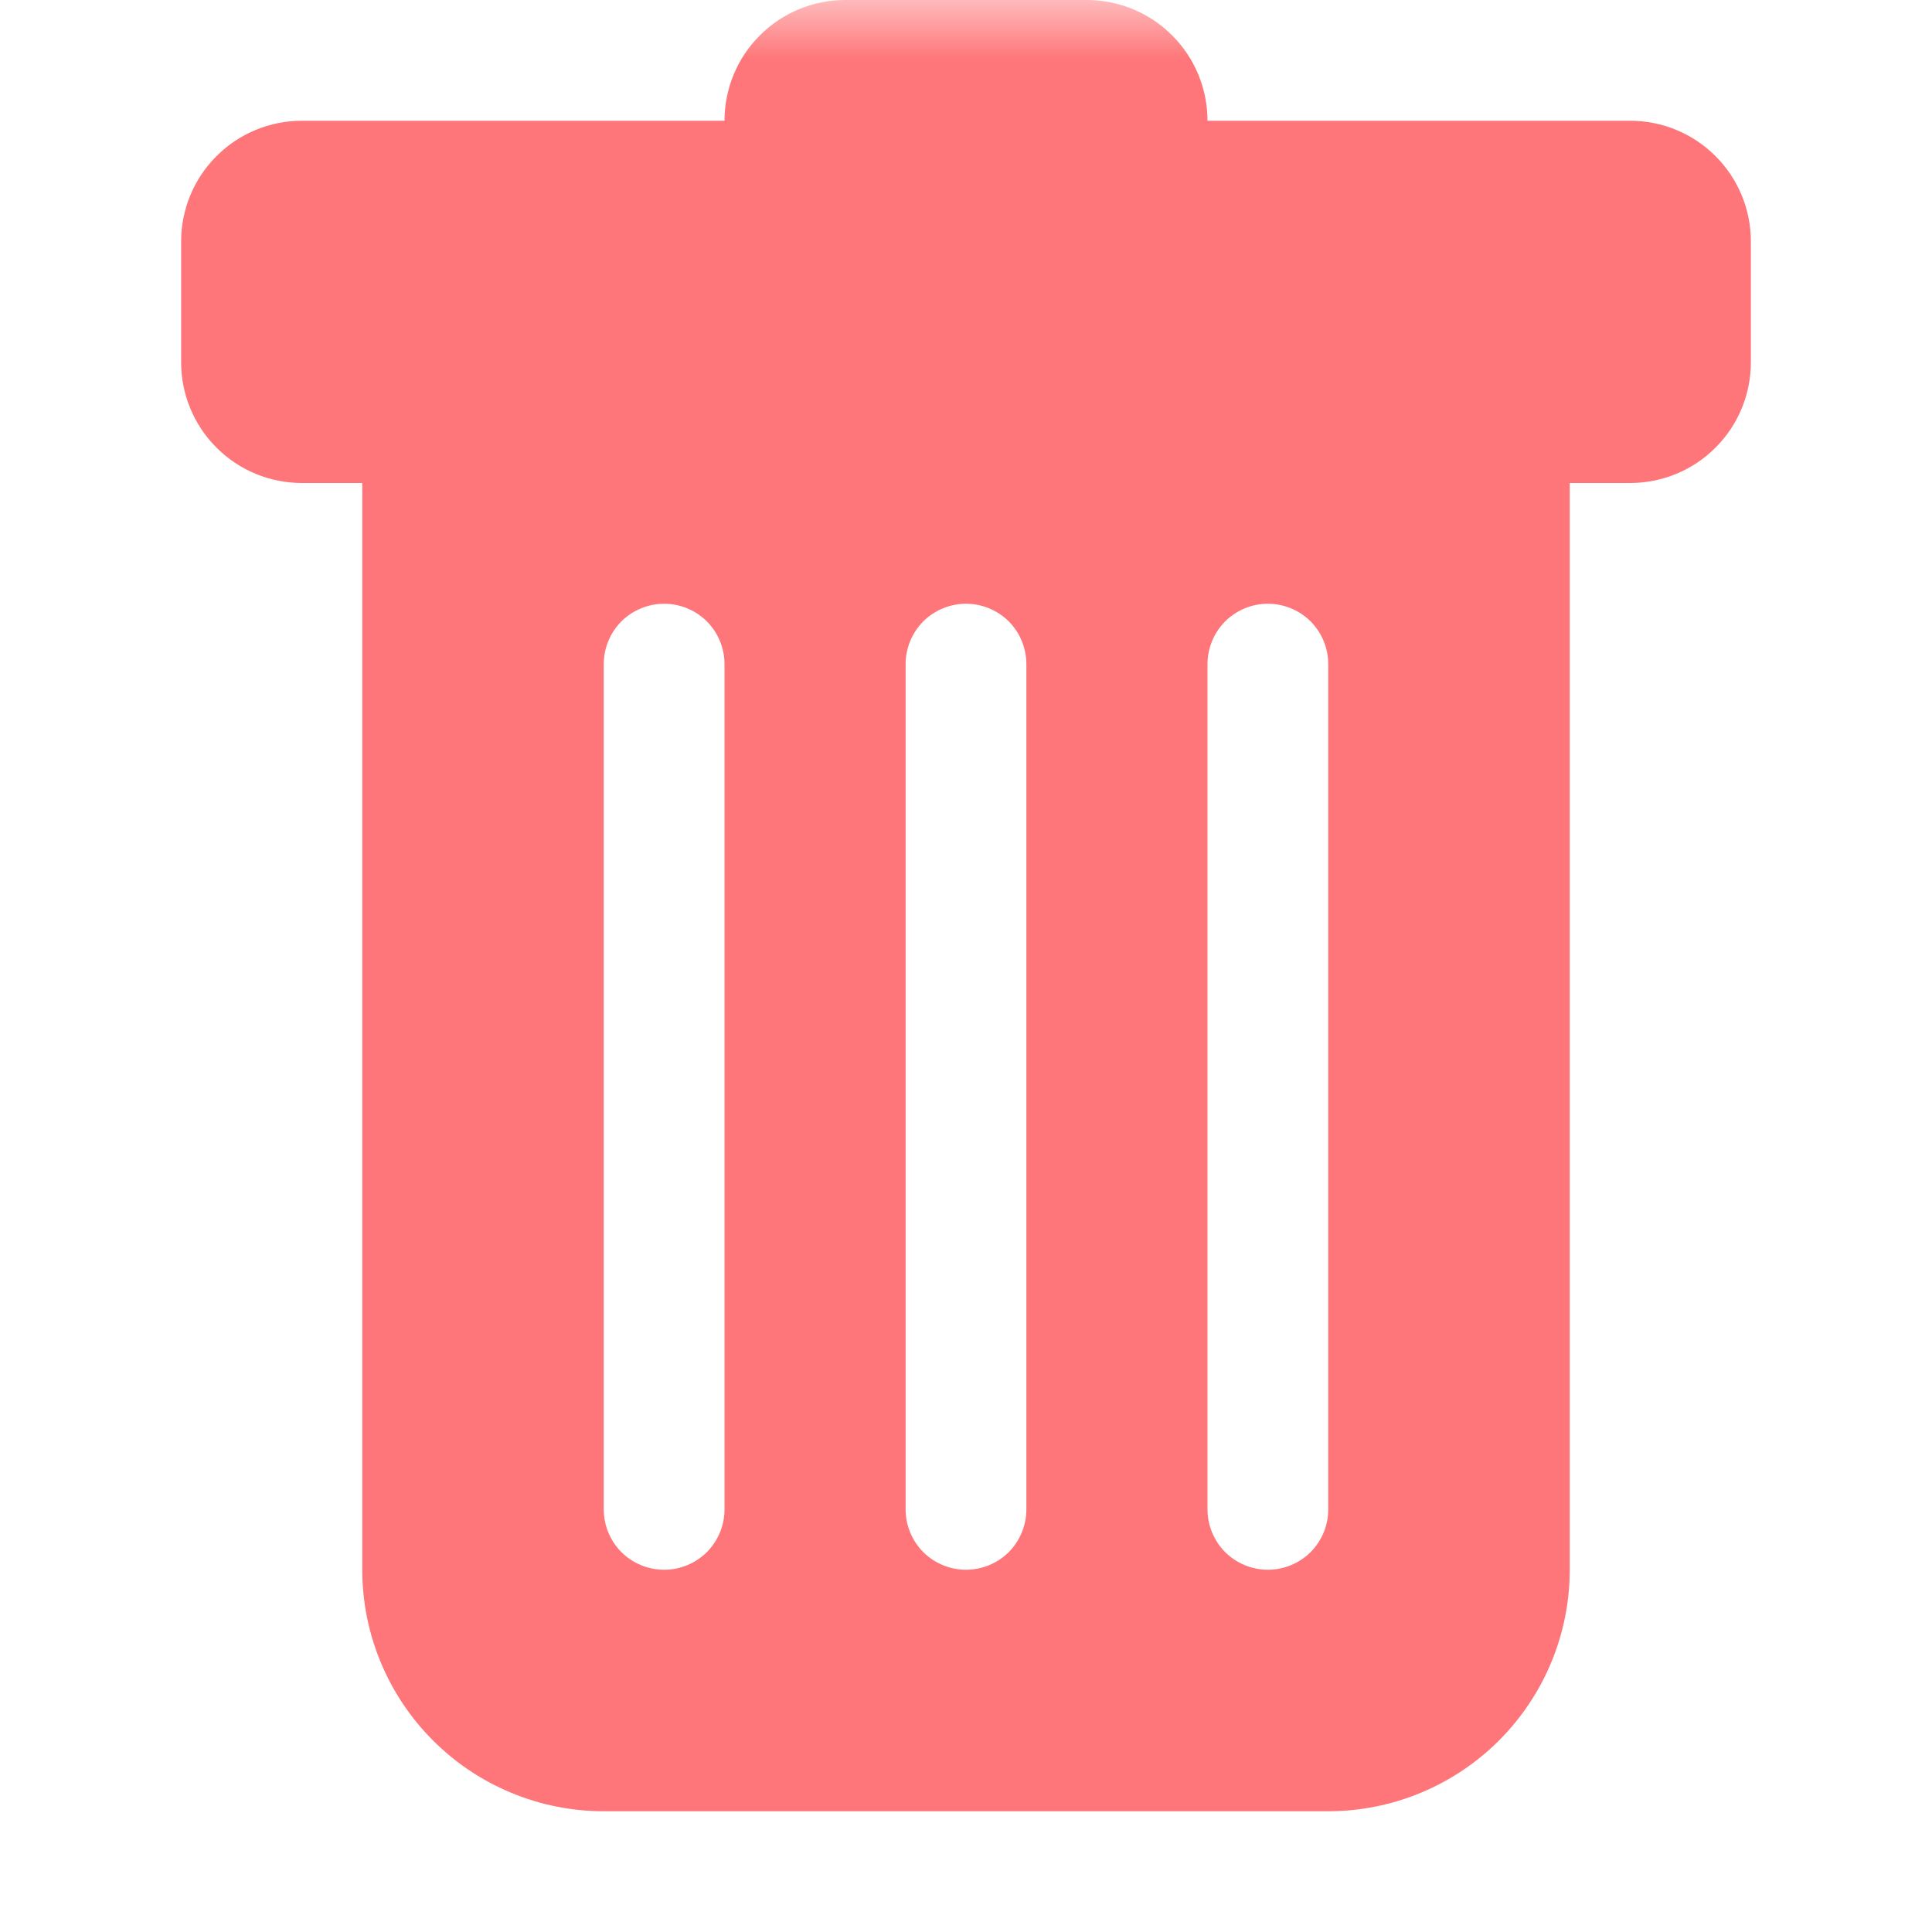 <svg width="16" height="16" viewBox="0 0 16 16" fill="none" xmlns="http://www.w3.org/2000/svg">
<g clip-path="url(#clip0_422_4)">
<mask id="mask0_422_4" style="mask-type:luminance" maskUnits="userSpaceOnUse" x="0" y="0" width="16" height="16">
<path d="M16 0H0V16H16V0Z" fill="white"/>
</mask>
<g mask="url(#mask0_422_4)">
<path d="M2.5 1C2.235 1 1.98 1.105 1.793 1.293C1.605 1.48 1.5 1.735 1.5 2V3C1.5 3.265 1.605 3.52 1.793 3.707C1.98 3.895 2.235 4 2.5 4H3V13C3 13.53 3.211 14.039 3.586 14.414C3.961 14.789 4.47 15 5 15H11C11.53 15 12.039 14.789 12.414 14.414C12.789 14.039 13 13.53 13 13V4H13.5C13.765 4 14.02 3.895 14.207 3.707C14.395 3.52 14.5 3.265 14.5 3V2C14.5 1.735 14.395 1.48 14.207 1.293C14.02 1.105 13.765 1 13.5 1H10C10 0.735 9.895 0.48 9.707 0.293C9.52 0.105 9.265 0 9 0H7C6.735 0 6.48 0.105 6.293 0.293C6.105 0.48 6 0.735 6 1H2.5ZM5.5 5C5.633 5 5.76 5.053 5.854 5.146C5.947 5.24 6 5.367 6 5.5V12.5C6 12.633 5.947 12.76 5.854 12.854C5.76 12.947 5.633 13 5.5 13C5.367 13 5.24 12.947 5.146 12.854C5.053 12.76 5 12.633 5 12.5V5.5C5 5.367 5.053 5.24 5.146 5.146C5.24 5.053 5.367 5 5.5 5ZM8 5C8.133 5 8.26 5.053 8.354 5.146C8.447 5.24 8.5 5.367 8.5 5.5V12.5C8.5 12.633 8.447 12.76 8.354 12.854C8.26 12.947 8.133 13 8 13C7.867 13 7.74 12.947 7.646 12.854C7.553 12.76 7.5 12.633 7.5 12.5V5.5C7.5 5.367 7.553 5.24 7.646 5.146C7.74 5.053 7.867 5 8 5ZM11 5.5V12.5C11 12.633 10.947 12.76 10.854 12.854C10.76 12.947 10.633 13 10.5 13C10.367 13 10.24 12.947 10.146 12.854C10.053 12.76 10 12.633 10 12.5V5.5C10 5.367 10.053 5.24 10.146 5.146C10.24 5.053 10.367 5 10.5 5C10.633 5 10.76 5.053 10.854 5.146C10.947 5.24 11 5.367 11 5.5Z" fill="#FE7679"/>
</g>
</g>
<defs>
<clipPath id="clip0_422_4">
<rect width="16" height="16" fill="white"/>
</clipPath>
</defs>
</svg>
